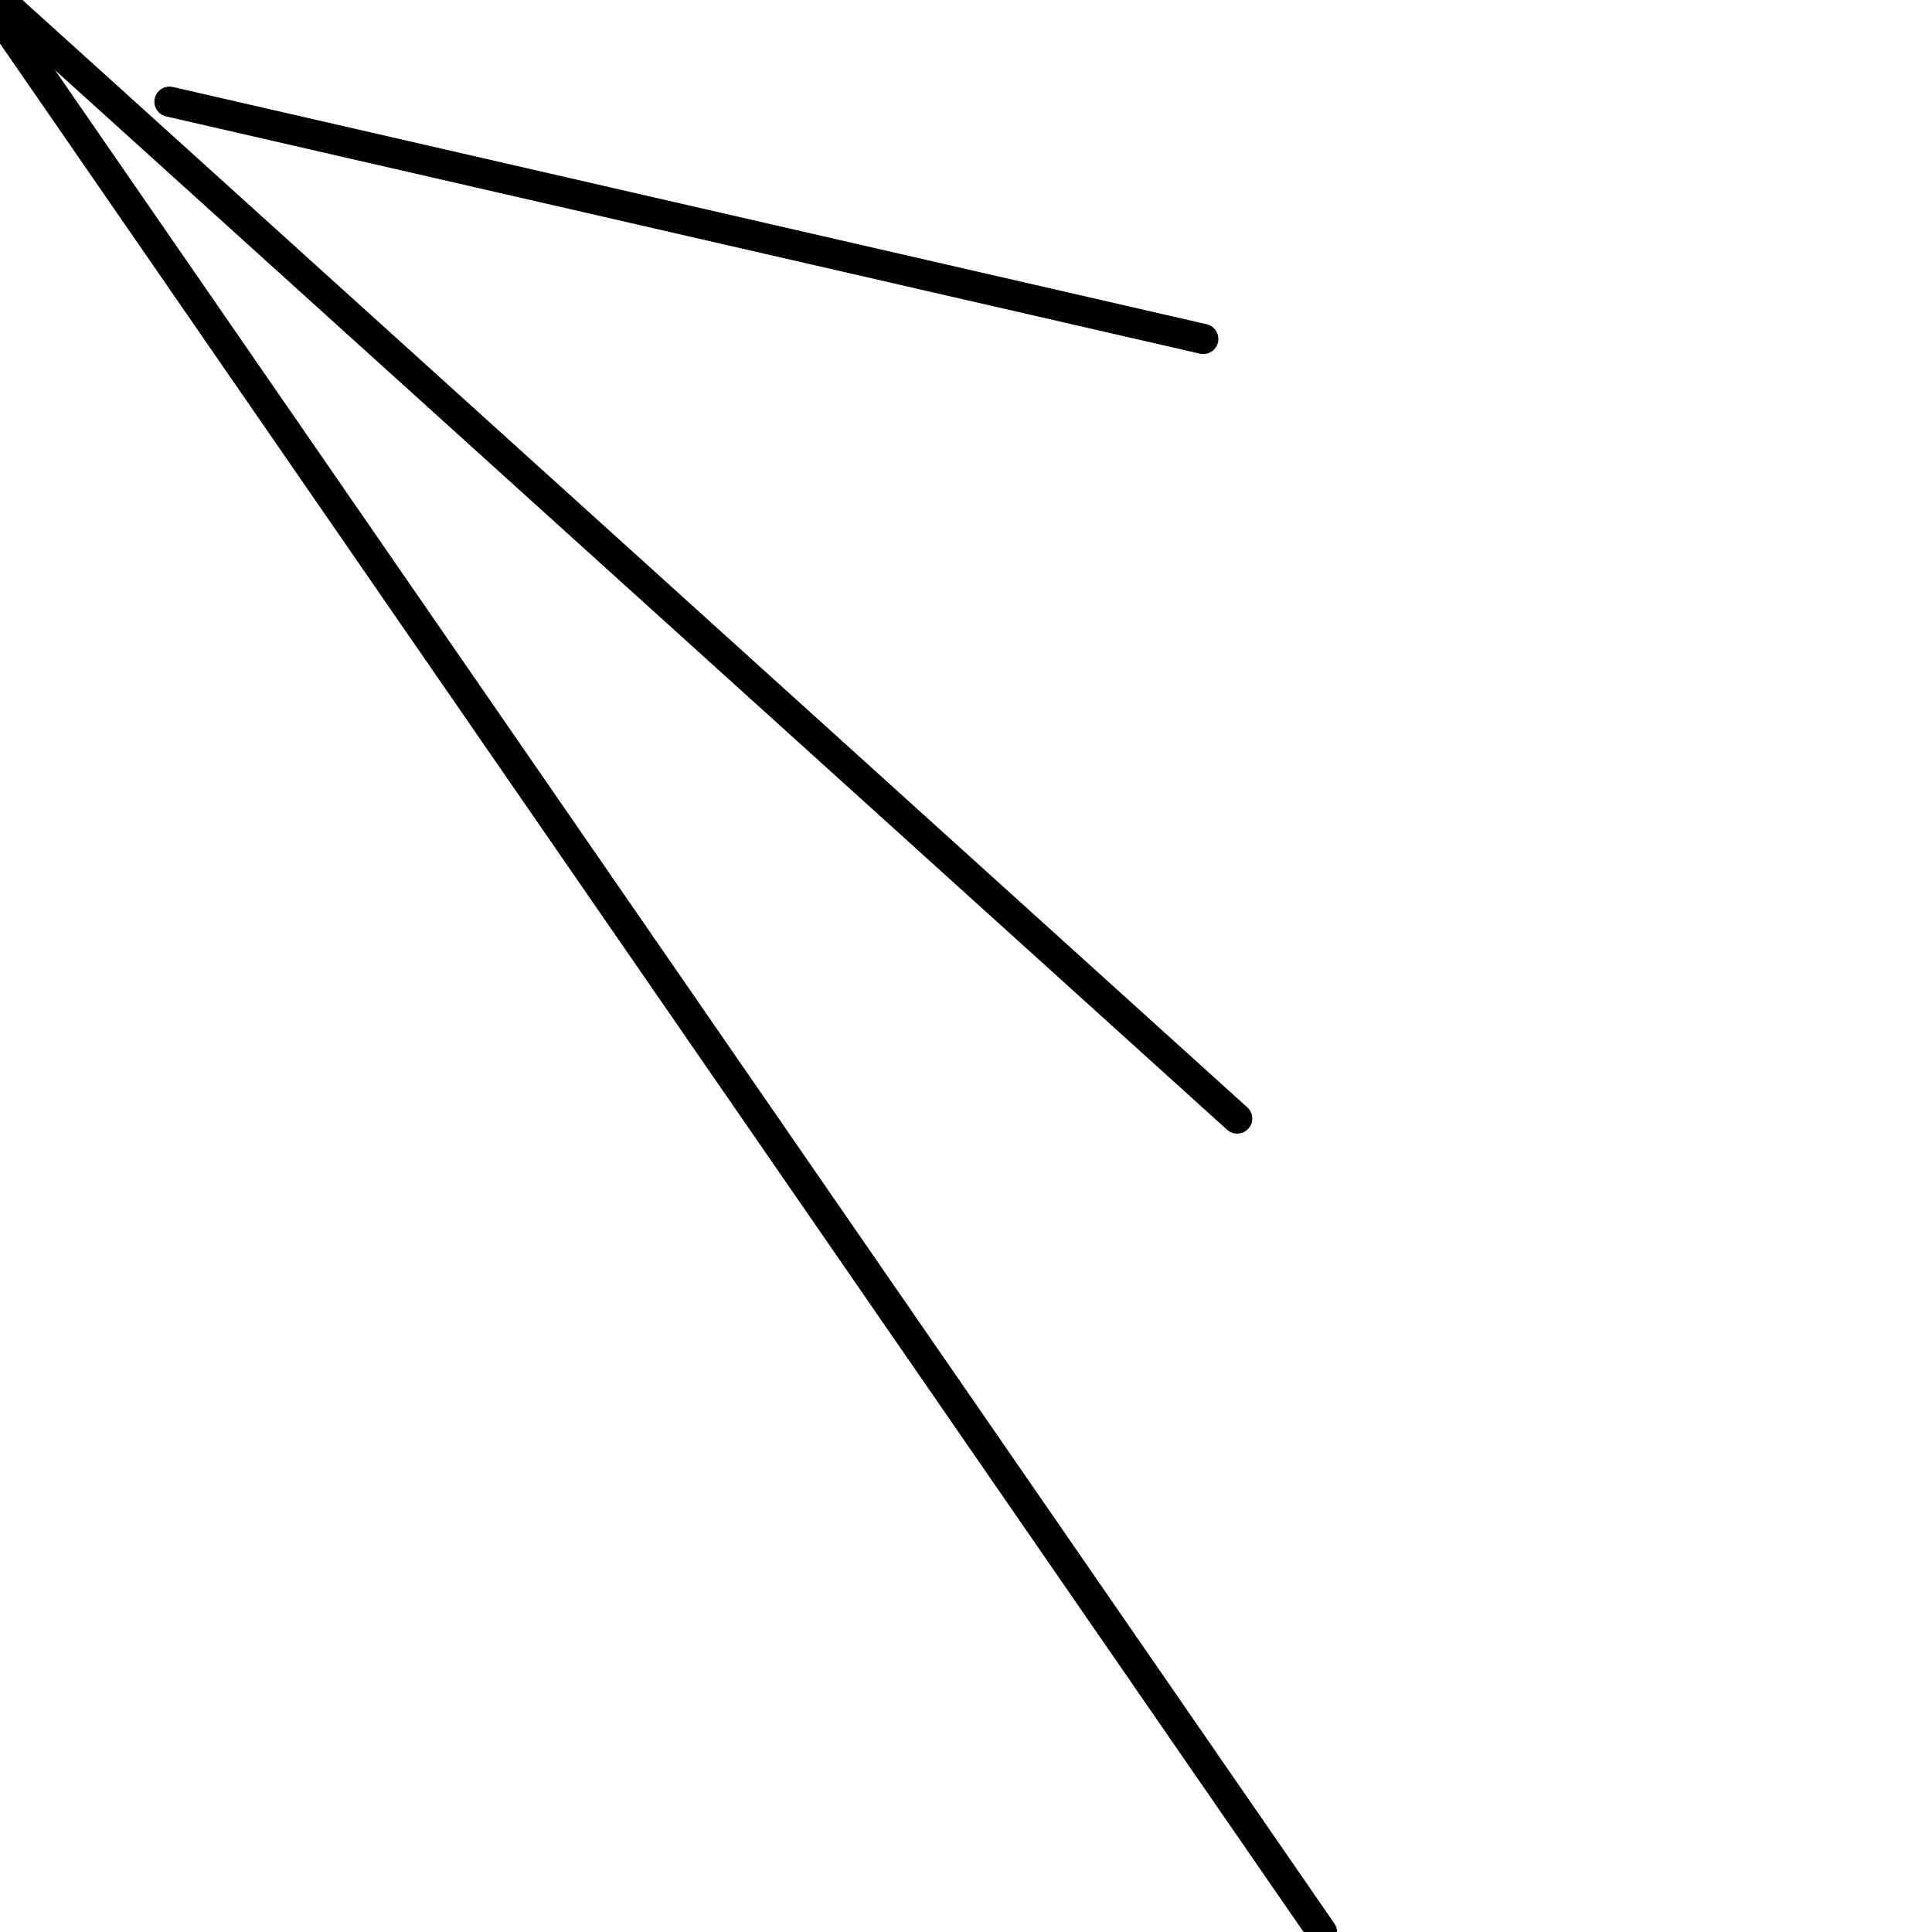 <?xml version="1.0" encoding="utf-8" ?>
<svg baseProfile="full" height="256" version="1.1" width="256" xmlns="http://www.w3.org/2000/svg" xmlns:ev="http://www.w3.org/2001/xml-events" xmlns:xlink="http://www.w3.org/1999/xlink"><defs /><polyline fill="none" points="0.0,0.0 163.93,148.211" stroke="black" stroke-linecap="round" stroke-width="4" /><polyline fill="none" points="22.456,13.474 159.439,44.912" stroke="black" stroke-linecap="round" stroke-width="4" /><polyline fill="none" points="0.0,2.246 175.158,256.0" stroke="black" stroke-linecap="round" stroke-width="4" /></svg>